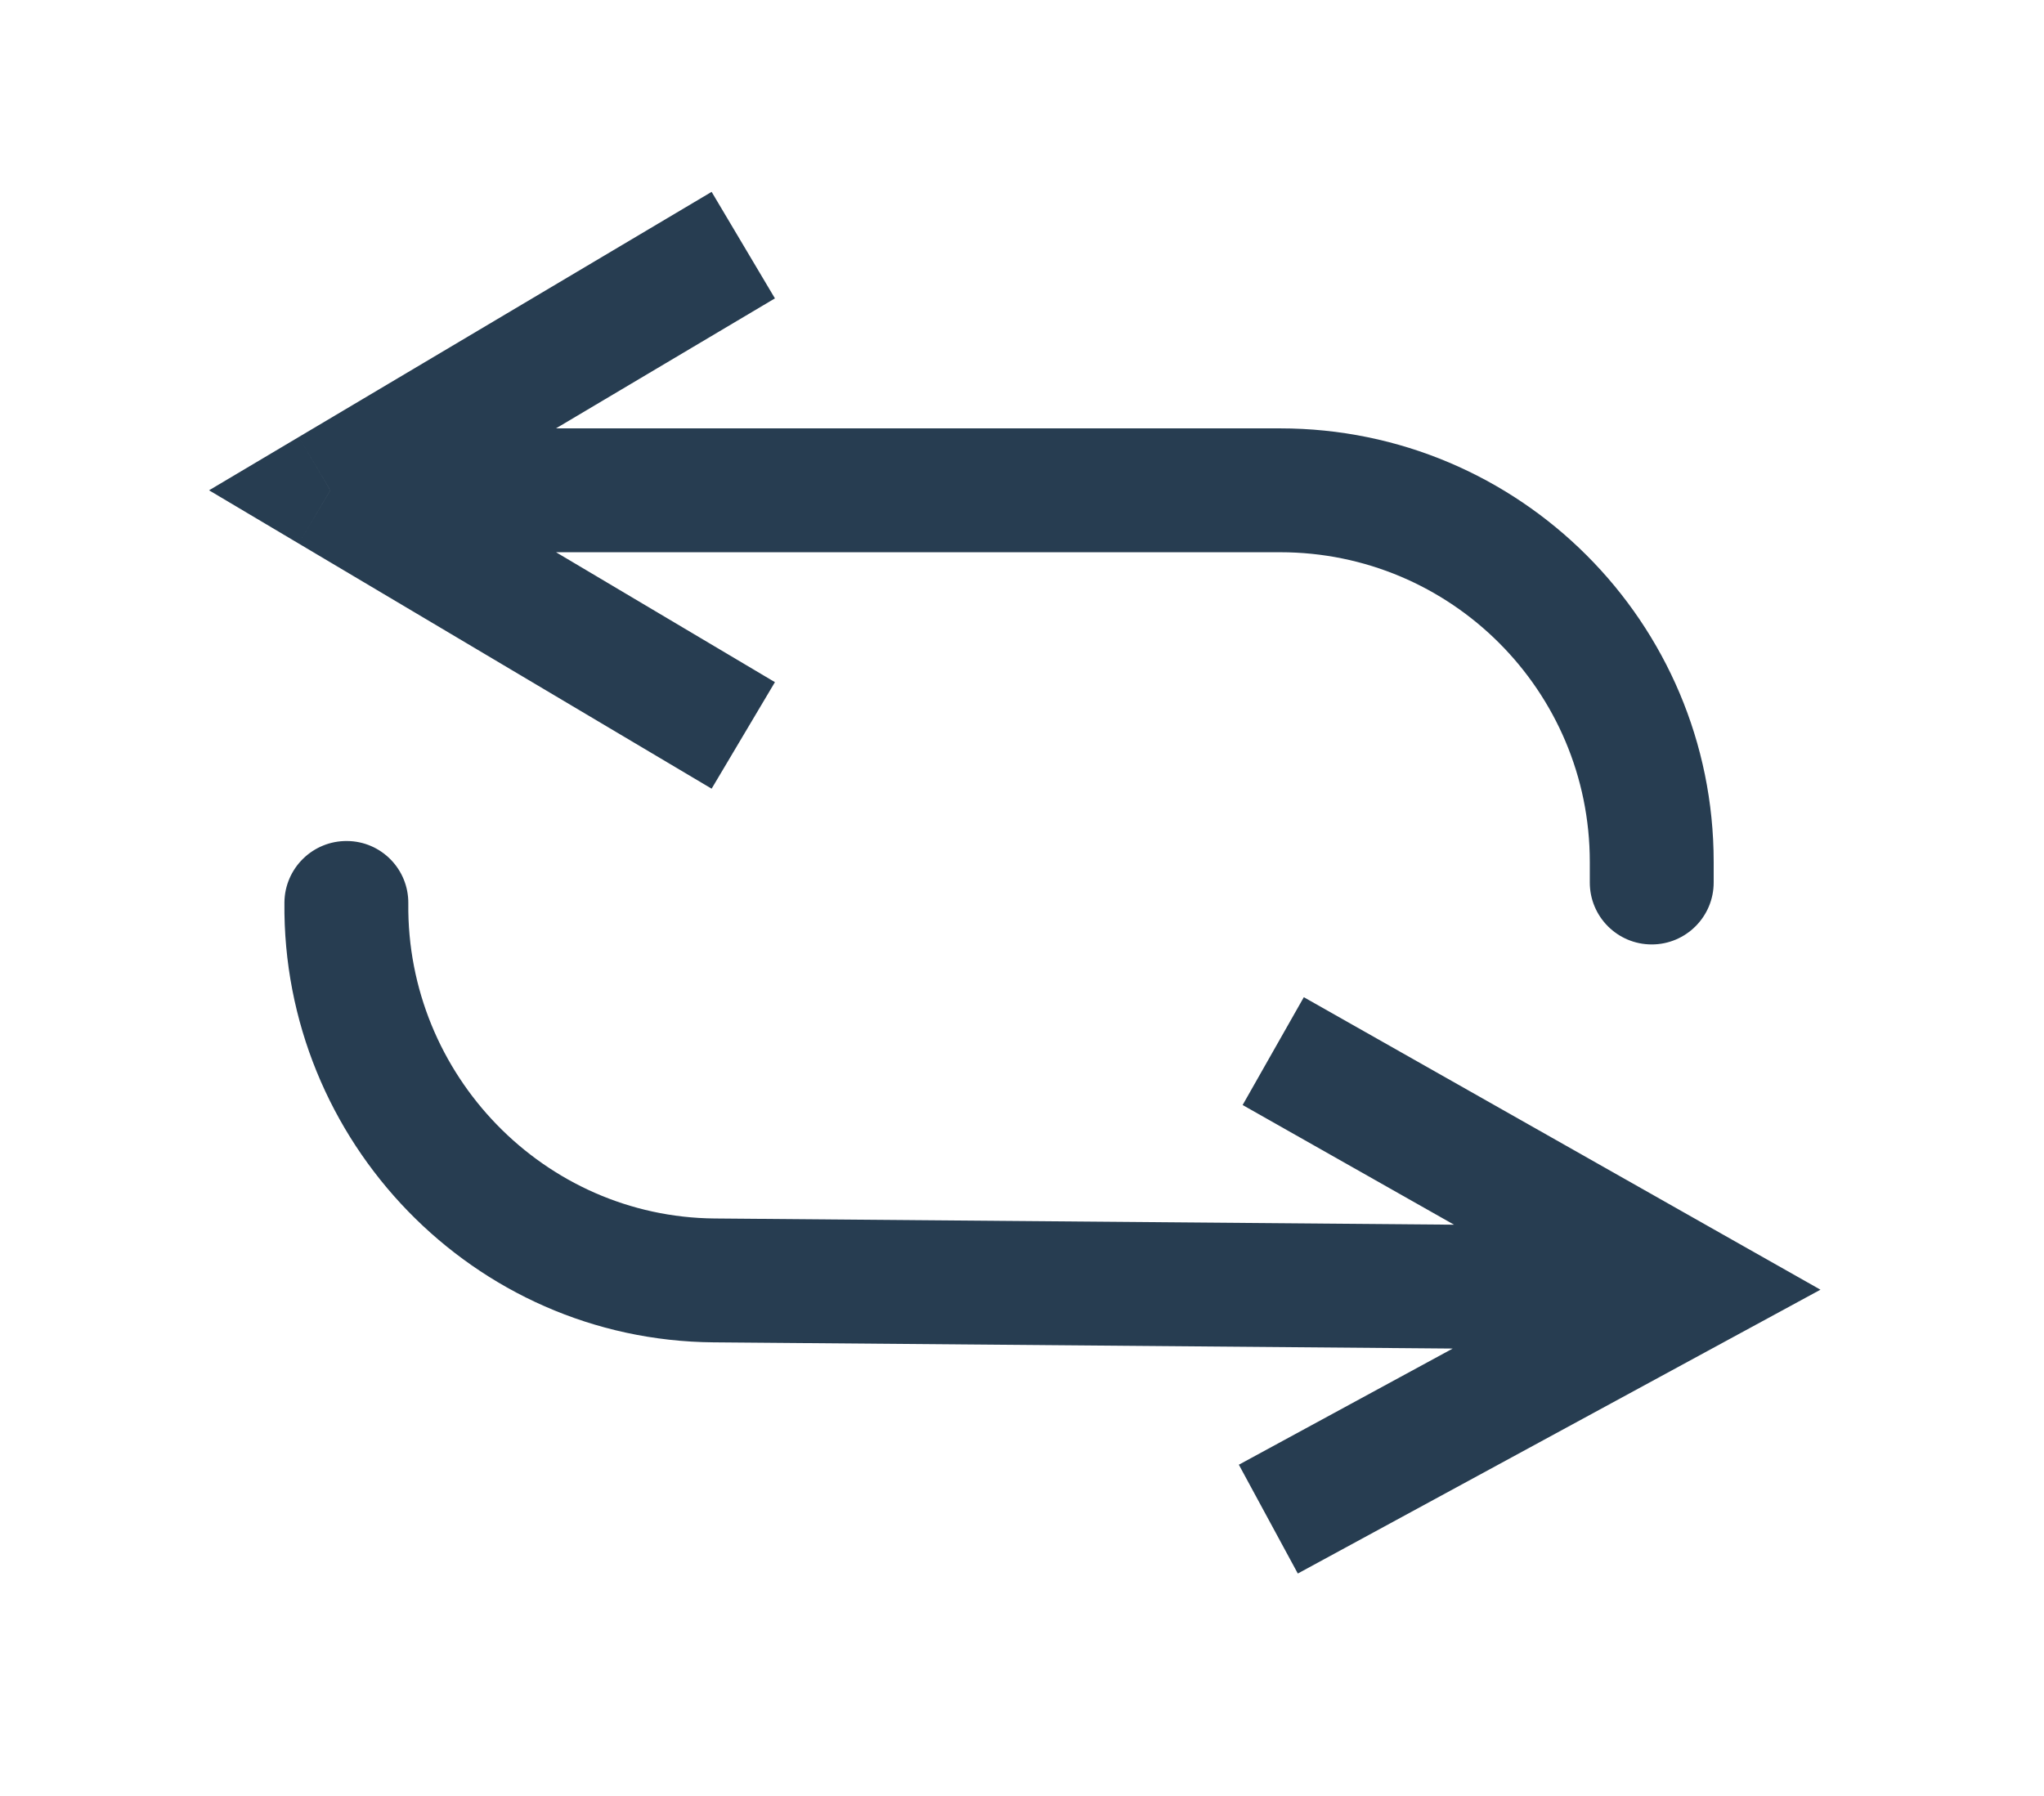 <svg width="33" height="29" viewBox="0 0 33 29" fill="none" xmlns="http://www.w3.org/2000/svg">
<path d="M27.329 20.808L27.823 19.938L29.391 20.825L27.805 21.686L27.329 20.808ZM4.592 14.571C4.598 14.019 5.05 13.575 5.603 13.58C6.155 13.584 6.598 14.036 6.592 14.588L4.592 14.571ZM21.05 16.102L27.823 19.938L26.835 21.678L20.062 17.843L21.05 16.102ZM27.805 21.686L20.953 25.408L20.001 23.651L26.853 19.929L27.805 21.686ZM27.319 21.808L11.518 21.675L11.539 19.675L27.339 19.808L27.319 21.808ZM11.518 21.675C7.643 21.643 4.552 18.427 4.592 14.571L6.592 14.588C6.563 17.359 8.788 19.652 11.539 19.675L11.518 21.675Z" fill="#273D51"/>
<path d="M5.333 7.917L4.823 8.777L3.375 7.917L4.823 7.057L5.333 7.917ZM27.667 14.25C27.667 14.802 27.219 15.25 26.667 15.25C26.114 15.25 25.667 14.802 25.667 14.25L27.667 14.25ZM11.489 12.735L4.823 8.777L5.844 7.057L12.511 11.015L11.489 12.735ZM4.823 7.057L11.489 3.098L12.511 4.818L5.844 8.777L4.823 7.057ZM5.333 6.917L20.667 6.917L20.667 8.917L5.333 8.917L5.333 6.917ZM27.667 13.917L27.667 14.25L25.667 14.25L25.667 13.917L27.667 13.917ZM20.667 6.917C24.533 6.917 27.667 10.051 27.667 13.917L25.667 13.917C25.667 11.155 23.428 8.917 20.667 8.917L20.667 6.917Z" fill="#273D51"/>
</svg>
